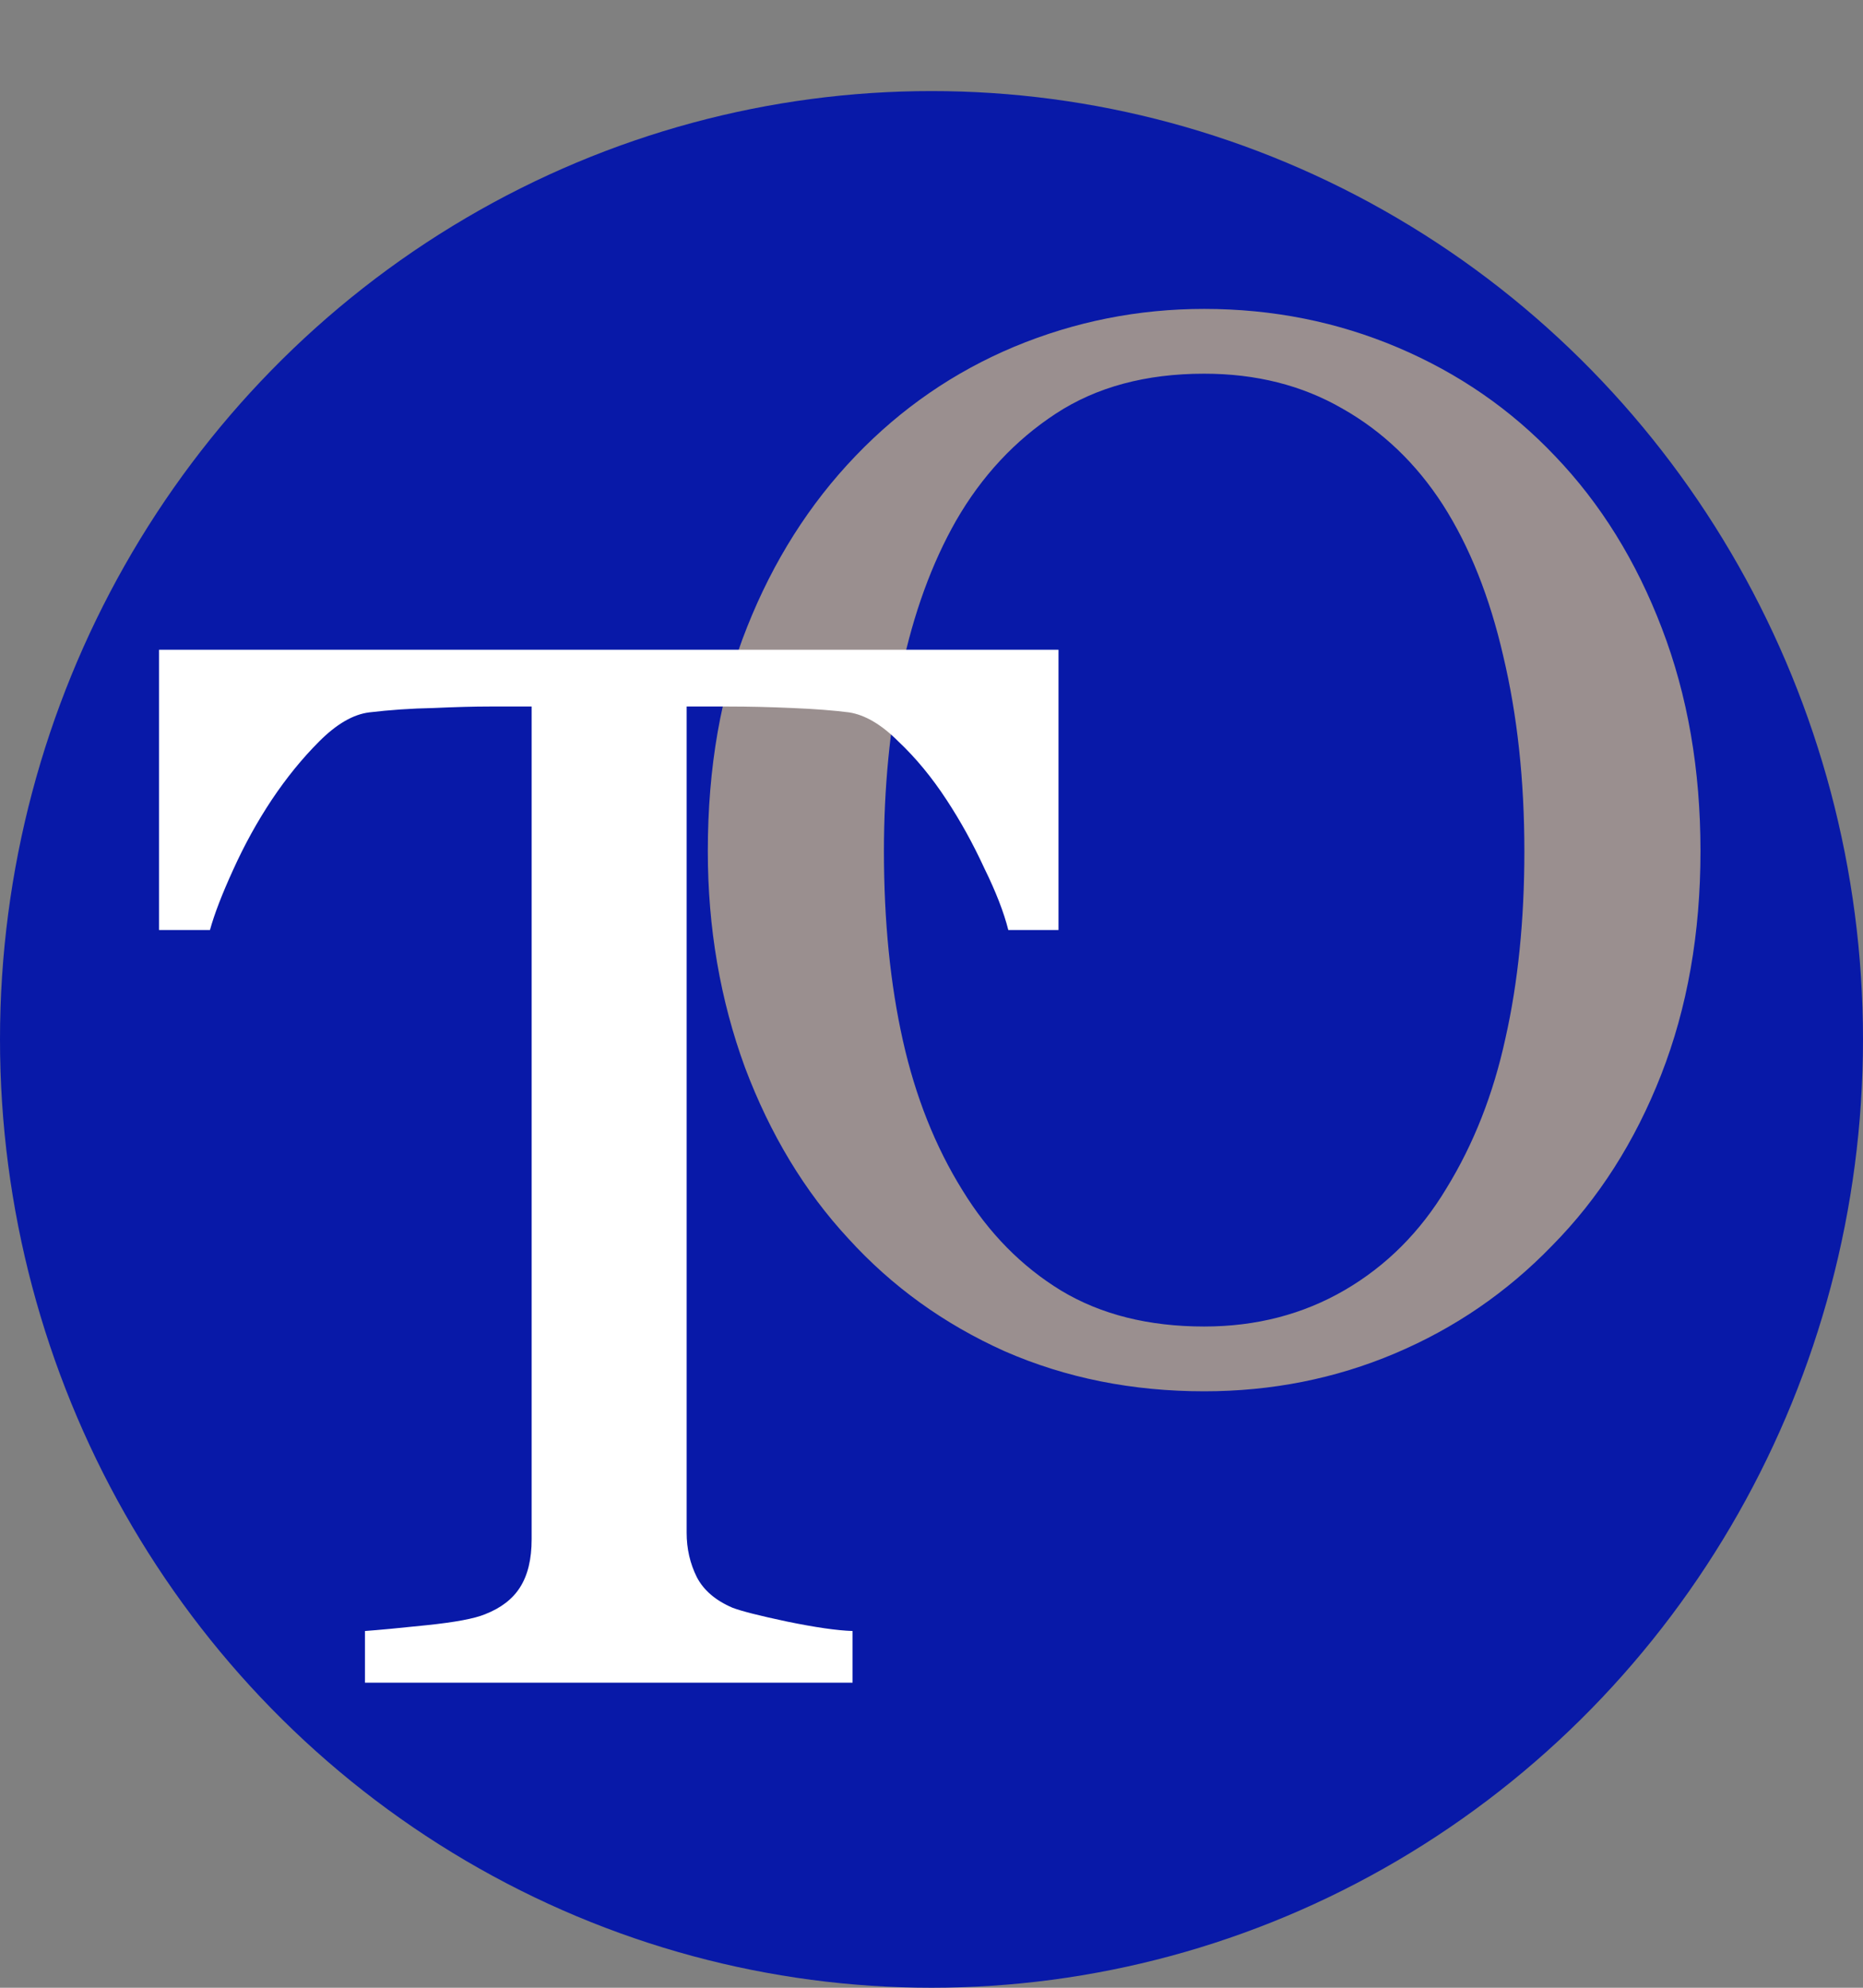 <svg width="30" height="32" viewBox="0 0 30 32" fill="none" xmlns="http://www.w3.org/2000/svg">
<rect x="0" y="0" width="30" height="32" fill="#808080" stroke="none"/>
<g clip-path="url(#clip0_4_1677)">
<ellipse cx="15" cy="16.733" rx="15" ry="15.267" fill="#0819A8"/>
<path d="M25.039 7.34C25.773 8.105 26.348 9.031 26.762 10.117C27.176 11.195 27.383 12.391 27.383 13.703C27.383 15.023 27.172 16.223 26.75 17.301C26.328 18.379 25.742 19.297 24.992 20.055C24.266 20.805 23.422 21.383 22.461 21.789C21.5 22.195 20.477 22.398 19.391 22.398C18.234 22.398 17.164 22.184 16.18 21.754C15.203 21.316 14.363 20.711 13.66 19.938C12.957 19.18 12.402 18.262 11.996 17.184C11.598 16.098 11.398 14.938 11.398 13.703C11.398 12.352 11.609 11.148 12.031 10.094C12.453 9.031 13.035 8.113 13.777 7.34C14.512 6.574 15.363 5.988 16.332 5.582C17.309 5.176 18.328 4.973 19.391 4.973C20.492 4.973 21.531 5.18 22.508 5.594C23.484 6.008 24.328 6.59 25.039 7.34ZM23.293 19.129C23.73 18.418 24.047 17.613 24.242 16.715C24.445 15.816 24.547 14.812 24.547 13.703C24.547 12.562 24.434 11.516 24.207 10.562C23.988 9.609 23.664 8.797 23.234 8.125C22.805 7.461 22.266 6.945 21.617 6.578C20.969 6.203 20.227 6.016 19.391 6.016C18.453 6.016 17.656 6.23 17 6.66C16.344 7.09 15.809 7.664 15.395 8.383C15.004 9.07 14.711 9.875 14.516 10.797C14.328 11.719 14.234 12.688 14.234 13.703C14.234 14.828 14.336 15.844 14.539 16.75C14.742 17.656 15.062 18.461 15.5 19.164C15.922 19.852 16.453 20.391 17.094 20.781C17.734 21.164 18.5 21.355 19.391 21.355C20.227 21.355 20.98 21.16 21.652 20.77C22.324 20.379 22.871 19.832 23.293 19.129Z" fill="#9A8F8F"/>
<path d="M17.045 14.972H16.237C16.166 14.69 16.038 14.358 15.85 13.976C15.67 13.585 15.467 13.218 15.241 12.874C15.006 12.515 14.748 12.202 14.467 11.937C14.194 11.663 13.928 11.507 13.67 11.468C13.428 11.437 13.123 11.413 12.756 11.398C12.389 11.382 12.049 11.374 11.737 11.374H11.057V24.675C11.057 24.933 11.112 25.171 11.221 25.39C11.331 25.601 11.522 25.765 11.795 25.882C11.936 25.936 12.229 26.011 12.674 26.105C13.127 26.198 13.479 26.249 13.729 26.257V27.089H5.877V26.257C6.096 26.241 6.428 26.21 6.874 26.163C7.327 26.116 7.639 26.058 7.811 25.987C8.069 25.886 8.256 25.741 8.374 25.554C8.499 25.358 8.561 25.101 8.561 24.78V11.374H7.881C7.639 11.374 7.338 11.382 6.979 11.398C6.62 11.405 6.276 11.429 5.948 11.468C5.69 11.499 5.42 11.655 5.139 11.937C4.866 12.21 4.612 12.523 4.377 12.874C4.143 13.226 3.936 13.601 3.756 13.999C3.577 14.39 3.452 14.714 3.381 14.972H2.561V10.46H17.045V14.972Z" fill="white"/>
</g>
<defs>
<clipPath id="clip0_4_1677">
<rect width="30" height="32" fill="white"/>
</clipPath>
</defs>
</svg>
